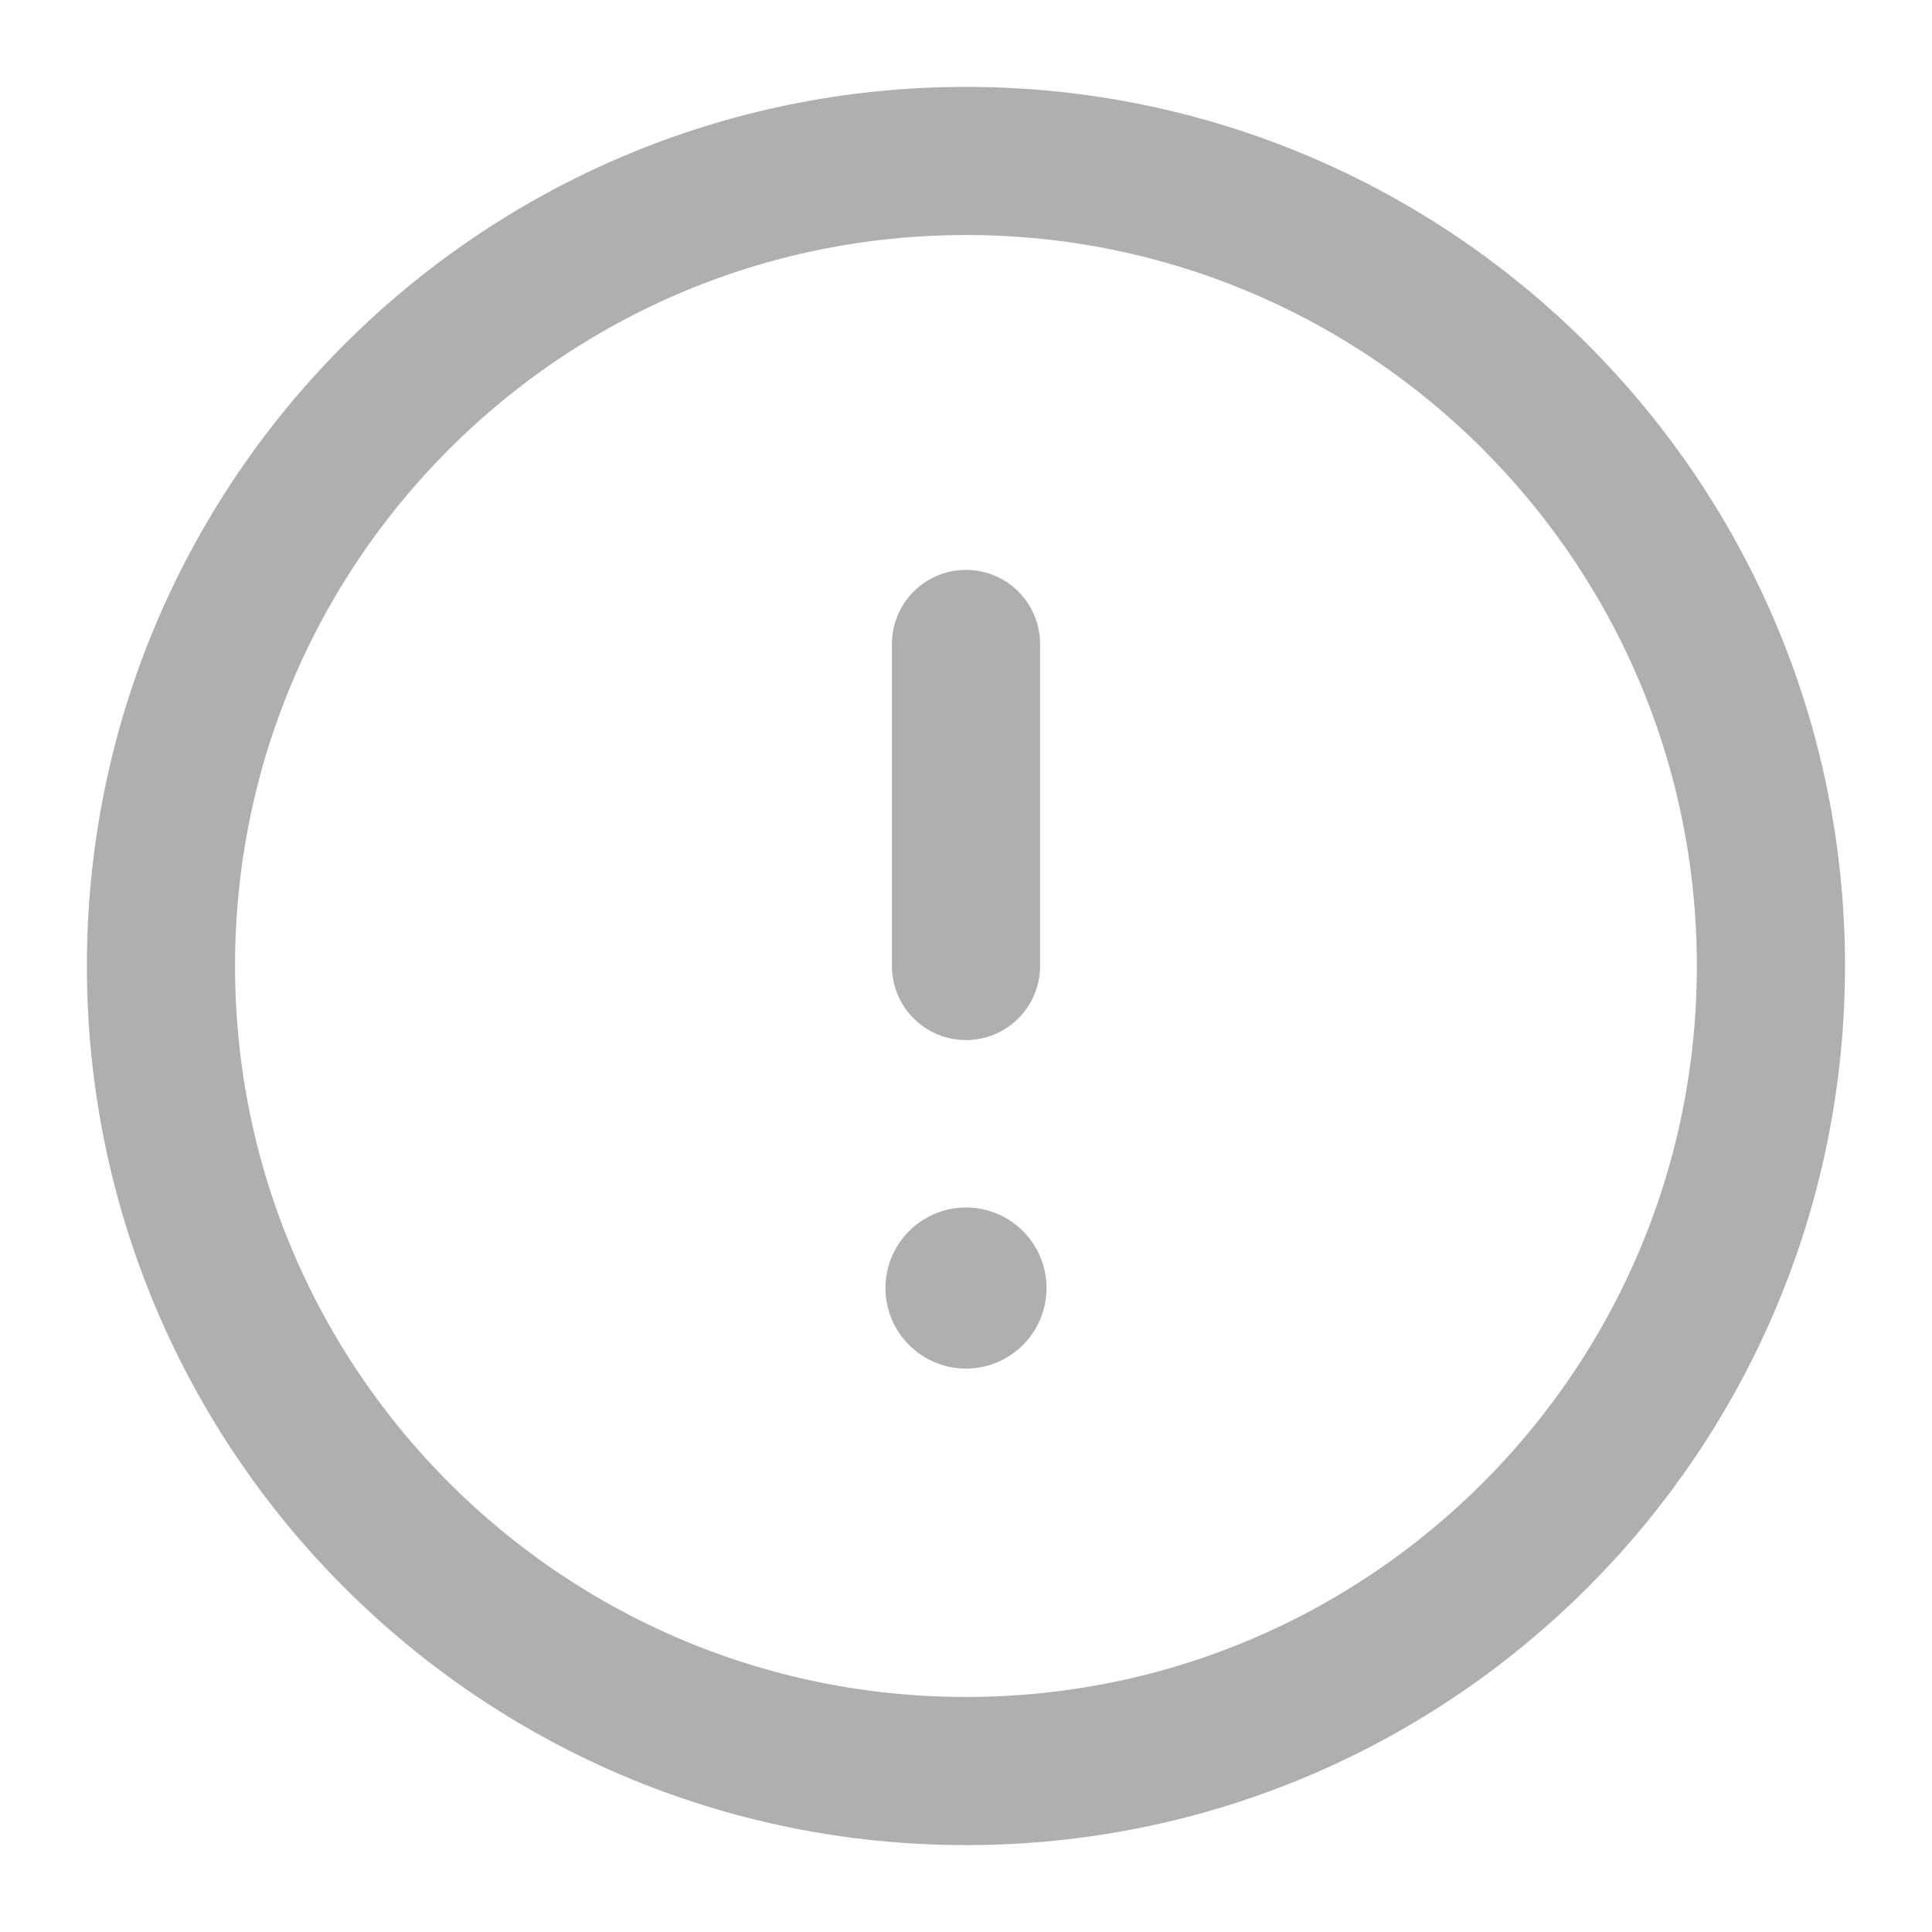<svg width="16" height="16" viewBox="0 0 16 16" fill="none" xmlns="http://www.w3.org/2000/svg">
<path fill-rule="evenodd" clip-rule="evenodd" d="M8 14.667C11.682 14.667 14.666 11.682 14.666 8C14.666 4.318 11.682 1.333 8 1.333C4.318 1.333 1.333 4.318 1.333 8C1.333 11.682 4.318 14.667 8 14.667Z" stroke="#B0AFB0" stroke-width="1.227" stroke-linecap="round" stroke-linejoin="round"/>
<path d="M8 5.333V8" stroke="#B0AFB0" stroke-width="1.227" stroke-linecap="round" stroke-linejoin="round"/>
<ellipse cx="8" cy="10.667" rx="0.667" ry="0.667" fill="#B0AFB0"/>
</svg>
